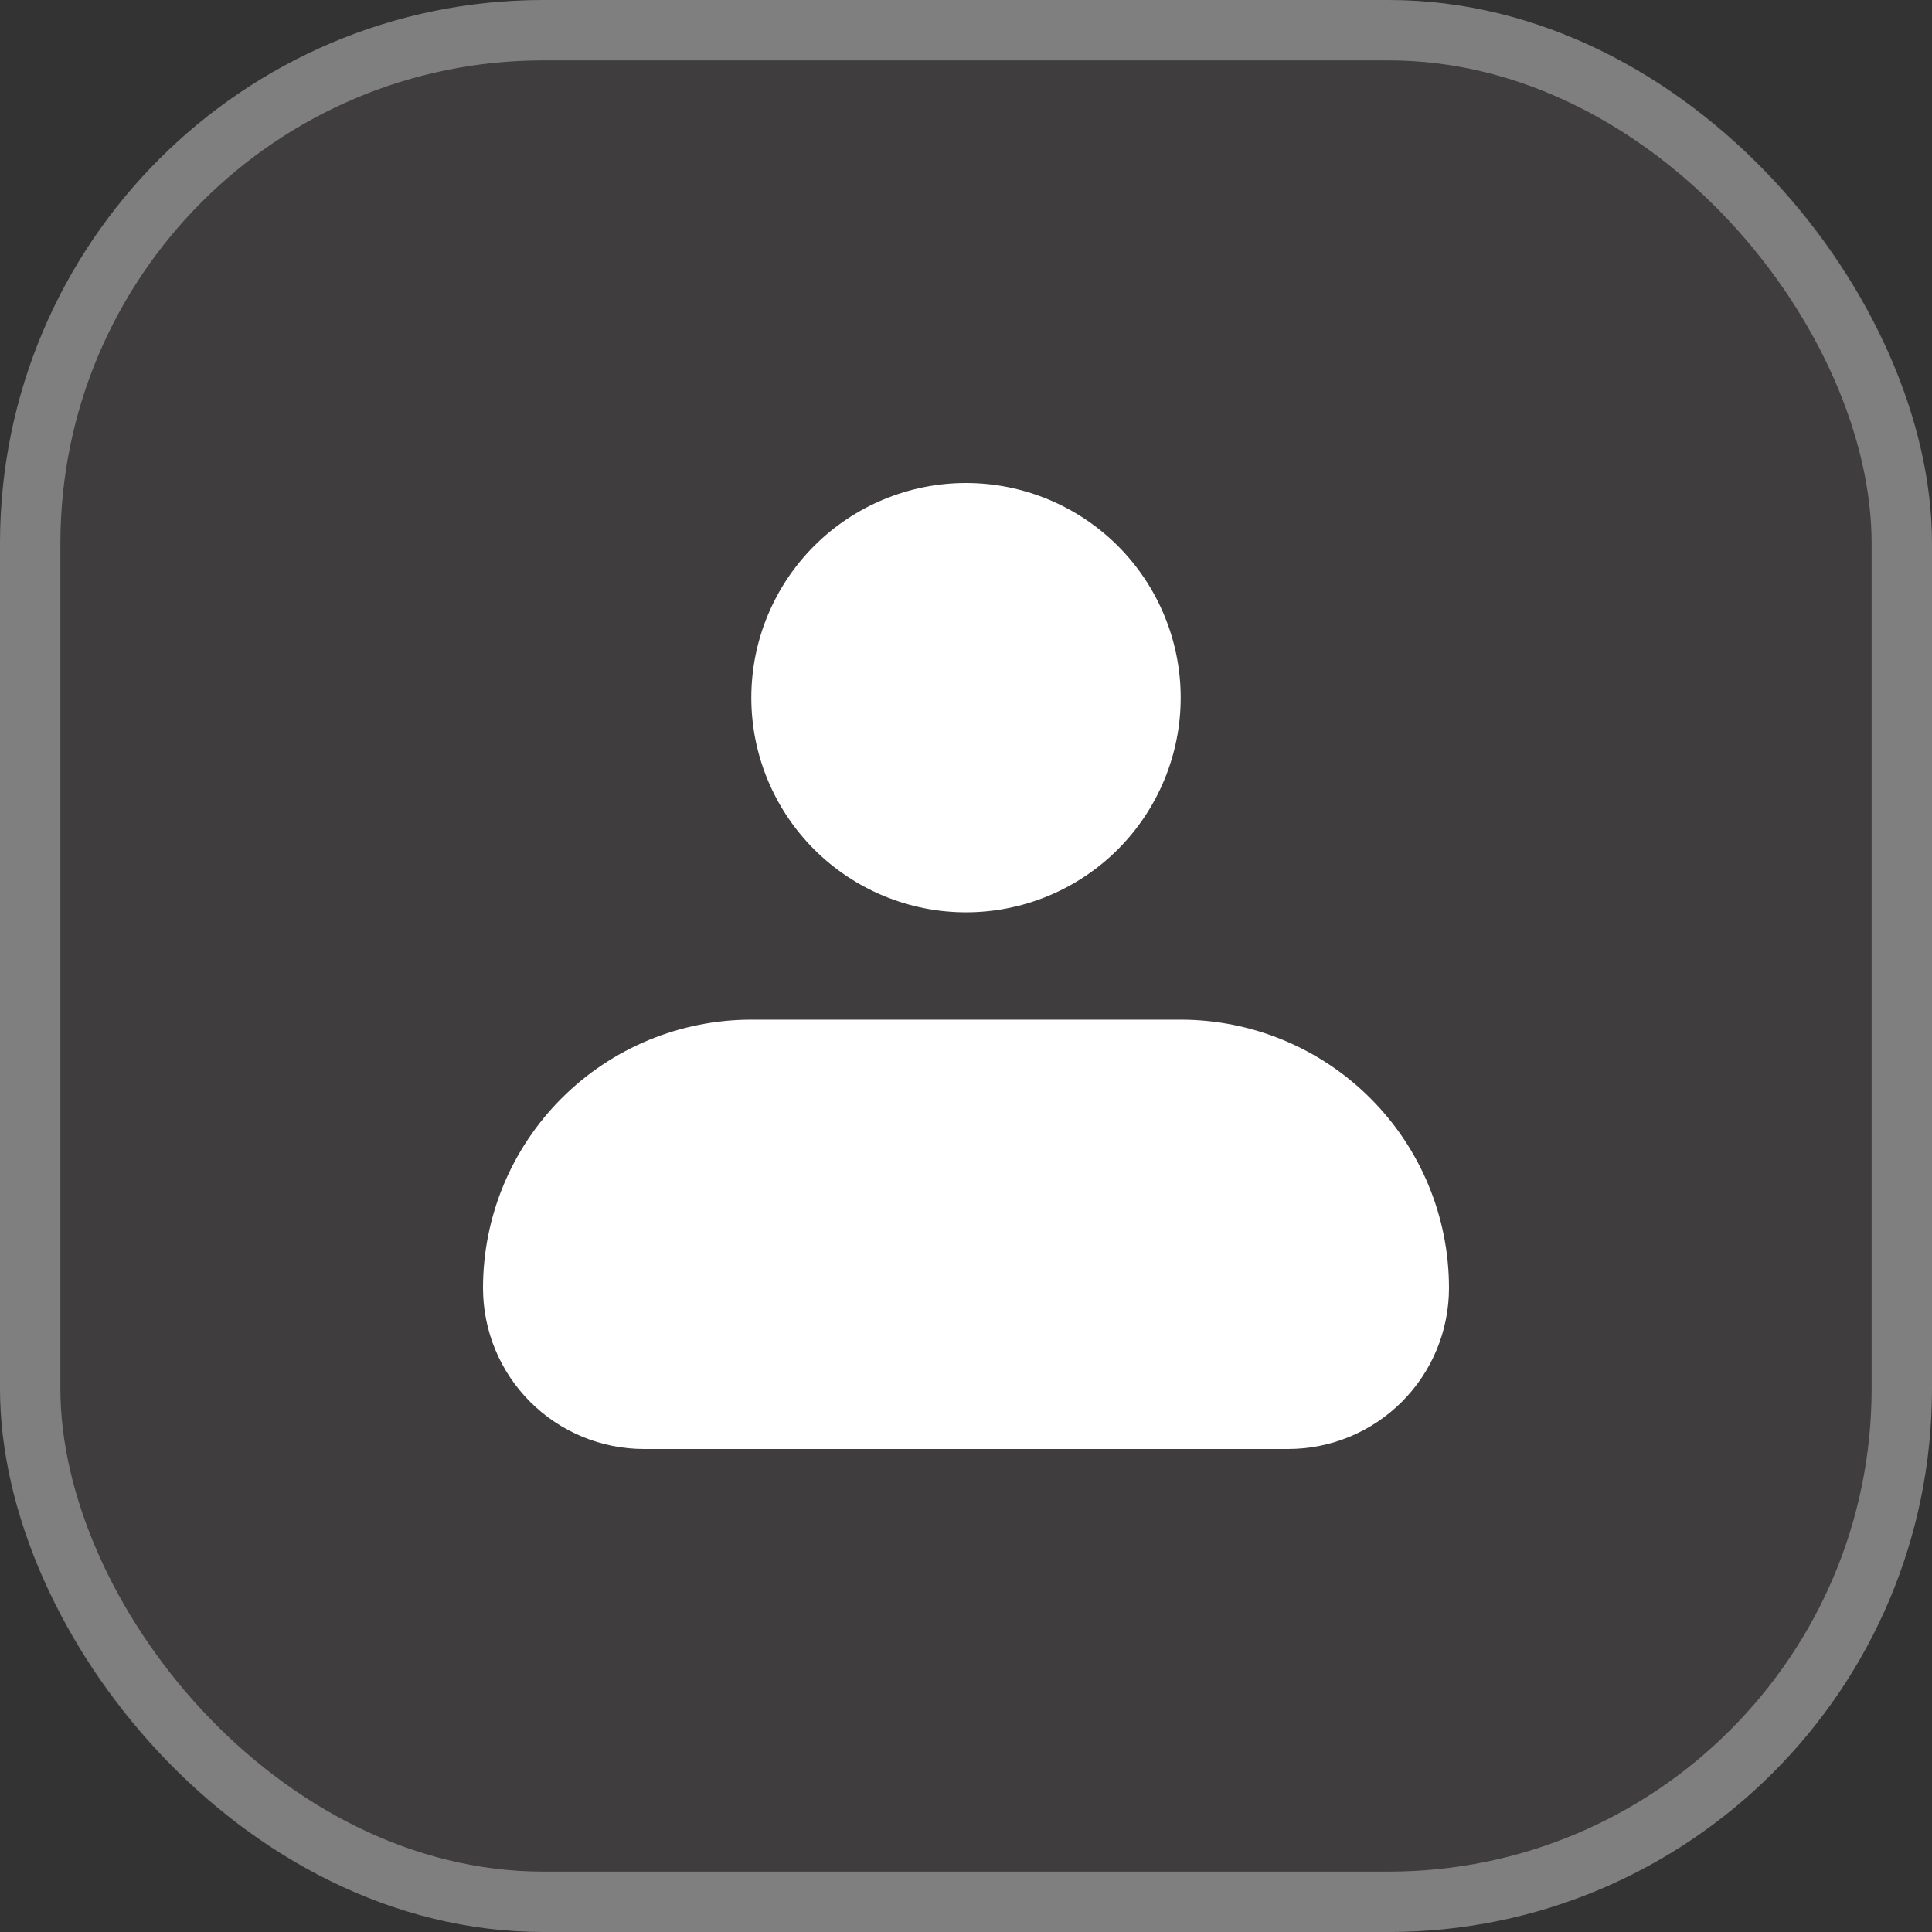 <svg width="32" height="32" viewBox="0 0 32 32" fill="none" xmlns="http://www.w3.org/2000/svg">
<rect x="0" y="0" width="32" height="32" fill="#333333" stroke="none"/>
<rect width="32" height="32" rx="9" fill="#917A8B" fill-opacity="0.14"/>
<rect x="0.5" y="0.5" width="31" height="31" rx="8.5" stroke="#E1E1E1" stroke-opacity="0.4"/>
<path fill-rule="evenodd" clip-rule="evenodd" d="M12.444 11.556C12.444 10.613 12.819 9.708 13.486 9.041C14.153 8.375 15.057 8 16 8C16.943 8 17.847 8.375 18.514 9.041C19.181 9.708 19.556 10.613 19.556 11.556C19.556 12.498 19.181 13.403 18.514 14.07C17.847 14.736 16.943 15.111 16 15.111C15.057 15.111 14.153 14.736 13.486 14.07C12.819 13.403 12.444 12.498 12.444 11.556ZM12.444 16.889C11.266 16.889 10.135 17.357 9.302 18.191C8.468 19.024 8 20.155 8 21.333C8 22.041 8.281 22.719 8.781 23.219C9.281 23.719 9.959 24 10.667 24H21.333C22.041 24 22.719 23.719 23.219 23.219C23.719 22.719 24 22.041 24 21.333C24 20.155 23.532 19.024 22.698 18.191C21.865 17.357 20.734 16.889 19.556 16.889H12.444Z" fill="white"/>
</svg>

